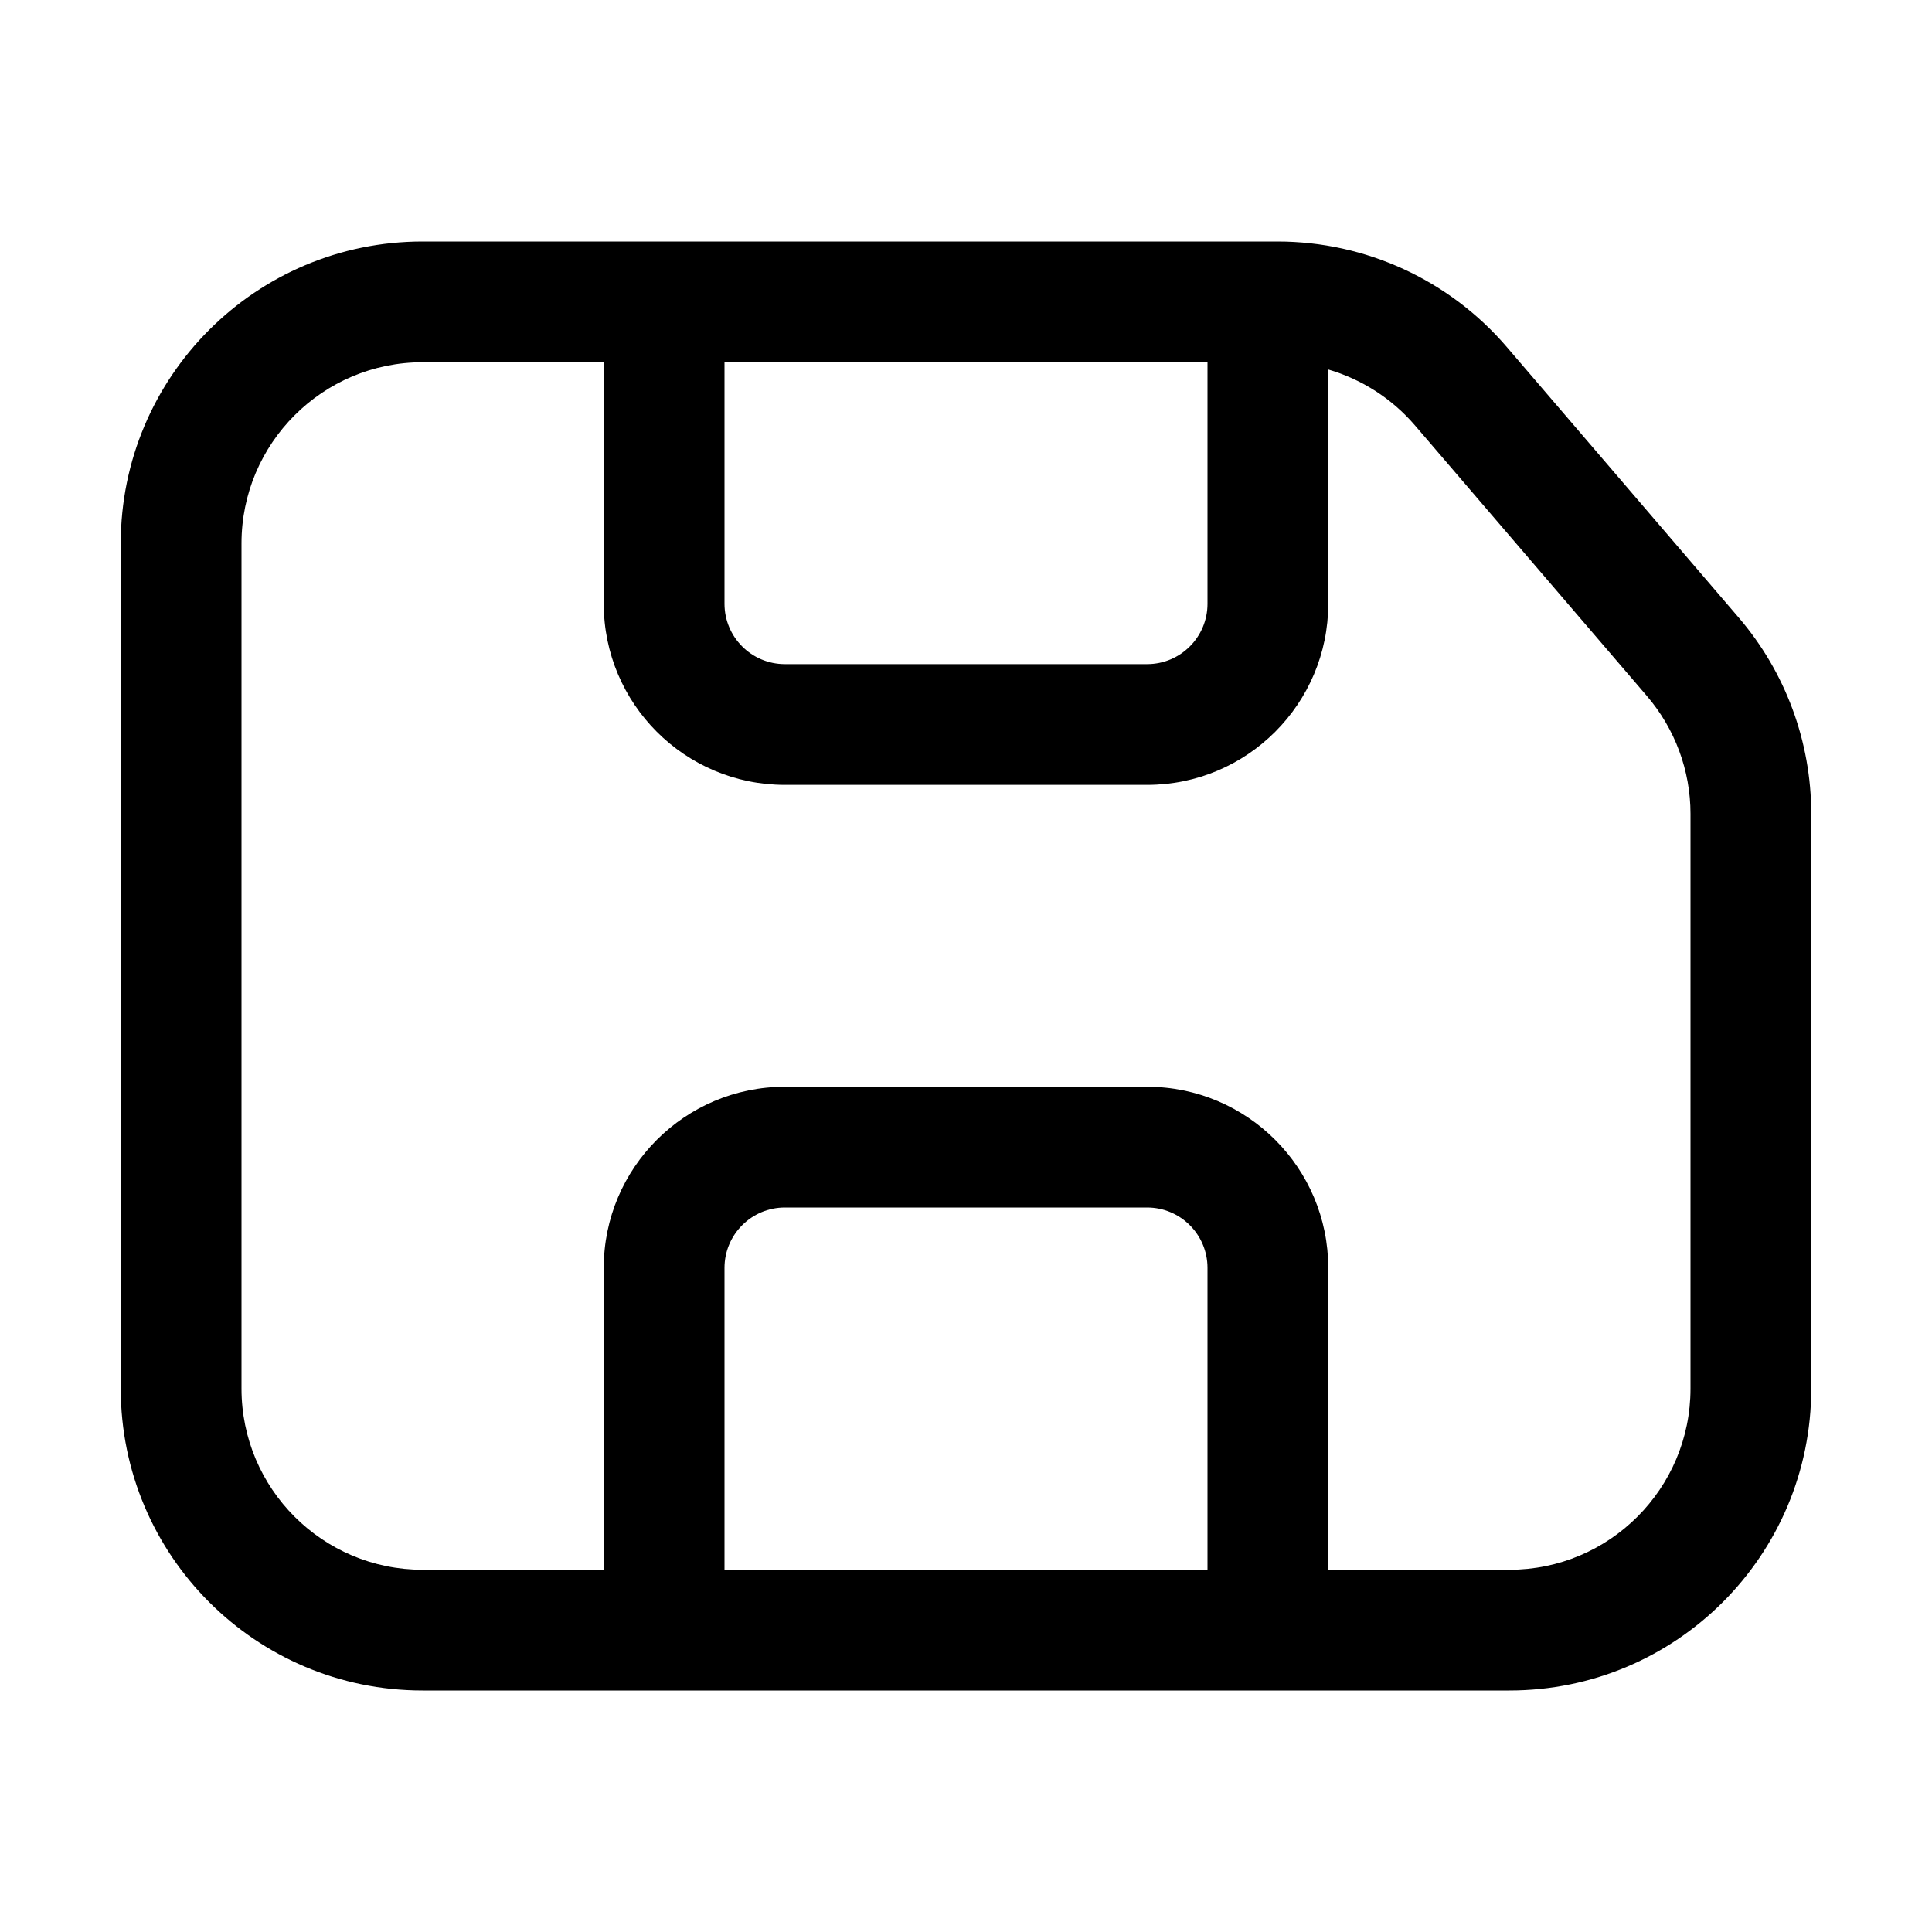 <svg width="16" height="16" viewBox="0 0 16 16" fill="none" xmlns="http://www.w3.org/2000/svg">
<path fill-rule="evenodd" clip-rule="evenodd" d="M2 4.5C2 3.672 2.672 3 3.5 3H5V5C5 5.828 5.672 6.5 6.5 6.5H9.5C10.328 6.5 11 5.828 11 5V3.06C11.277 3.141 11.527 3.3 11.719 3.524L13.639 5.764C13.872 6.036 14 6.382 14 6.74V11.5C14 12.328 13.328 13 12.5 13H11V10.5C11 9.672 10.328 9 9.5 9H6.5C5.672 9 5 9.672 5 10.5V13H3.5C2.672 13 2 12.328 2 11.5V4.5ZM5.5 14H3.5C2.119 14 1 12.881 1 11.5V4.5C1 3.119 2.119 2 3.5 2H5.5H8.5H10.5H10.58C11.31 2 12.003 2.319 12.478 2.873L14.398 5.113C14.787 5.566 15 6.143 15 6.74V11.5C15 12.881 13.881 14 12.5 14H10.5H5.5ZM10 13H6V10.5C6 10.224 6.224 10 6.5 10H9.5C9.776 10 10 10.224 10 10.5V13ZM10 3H8.5H6V5C6 5.276 6.224 5.5 6.5 5.5H9.5C9.776 5.5 10 5.276 10 5V3Z" fill="black"/>
</svg>
